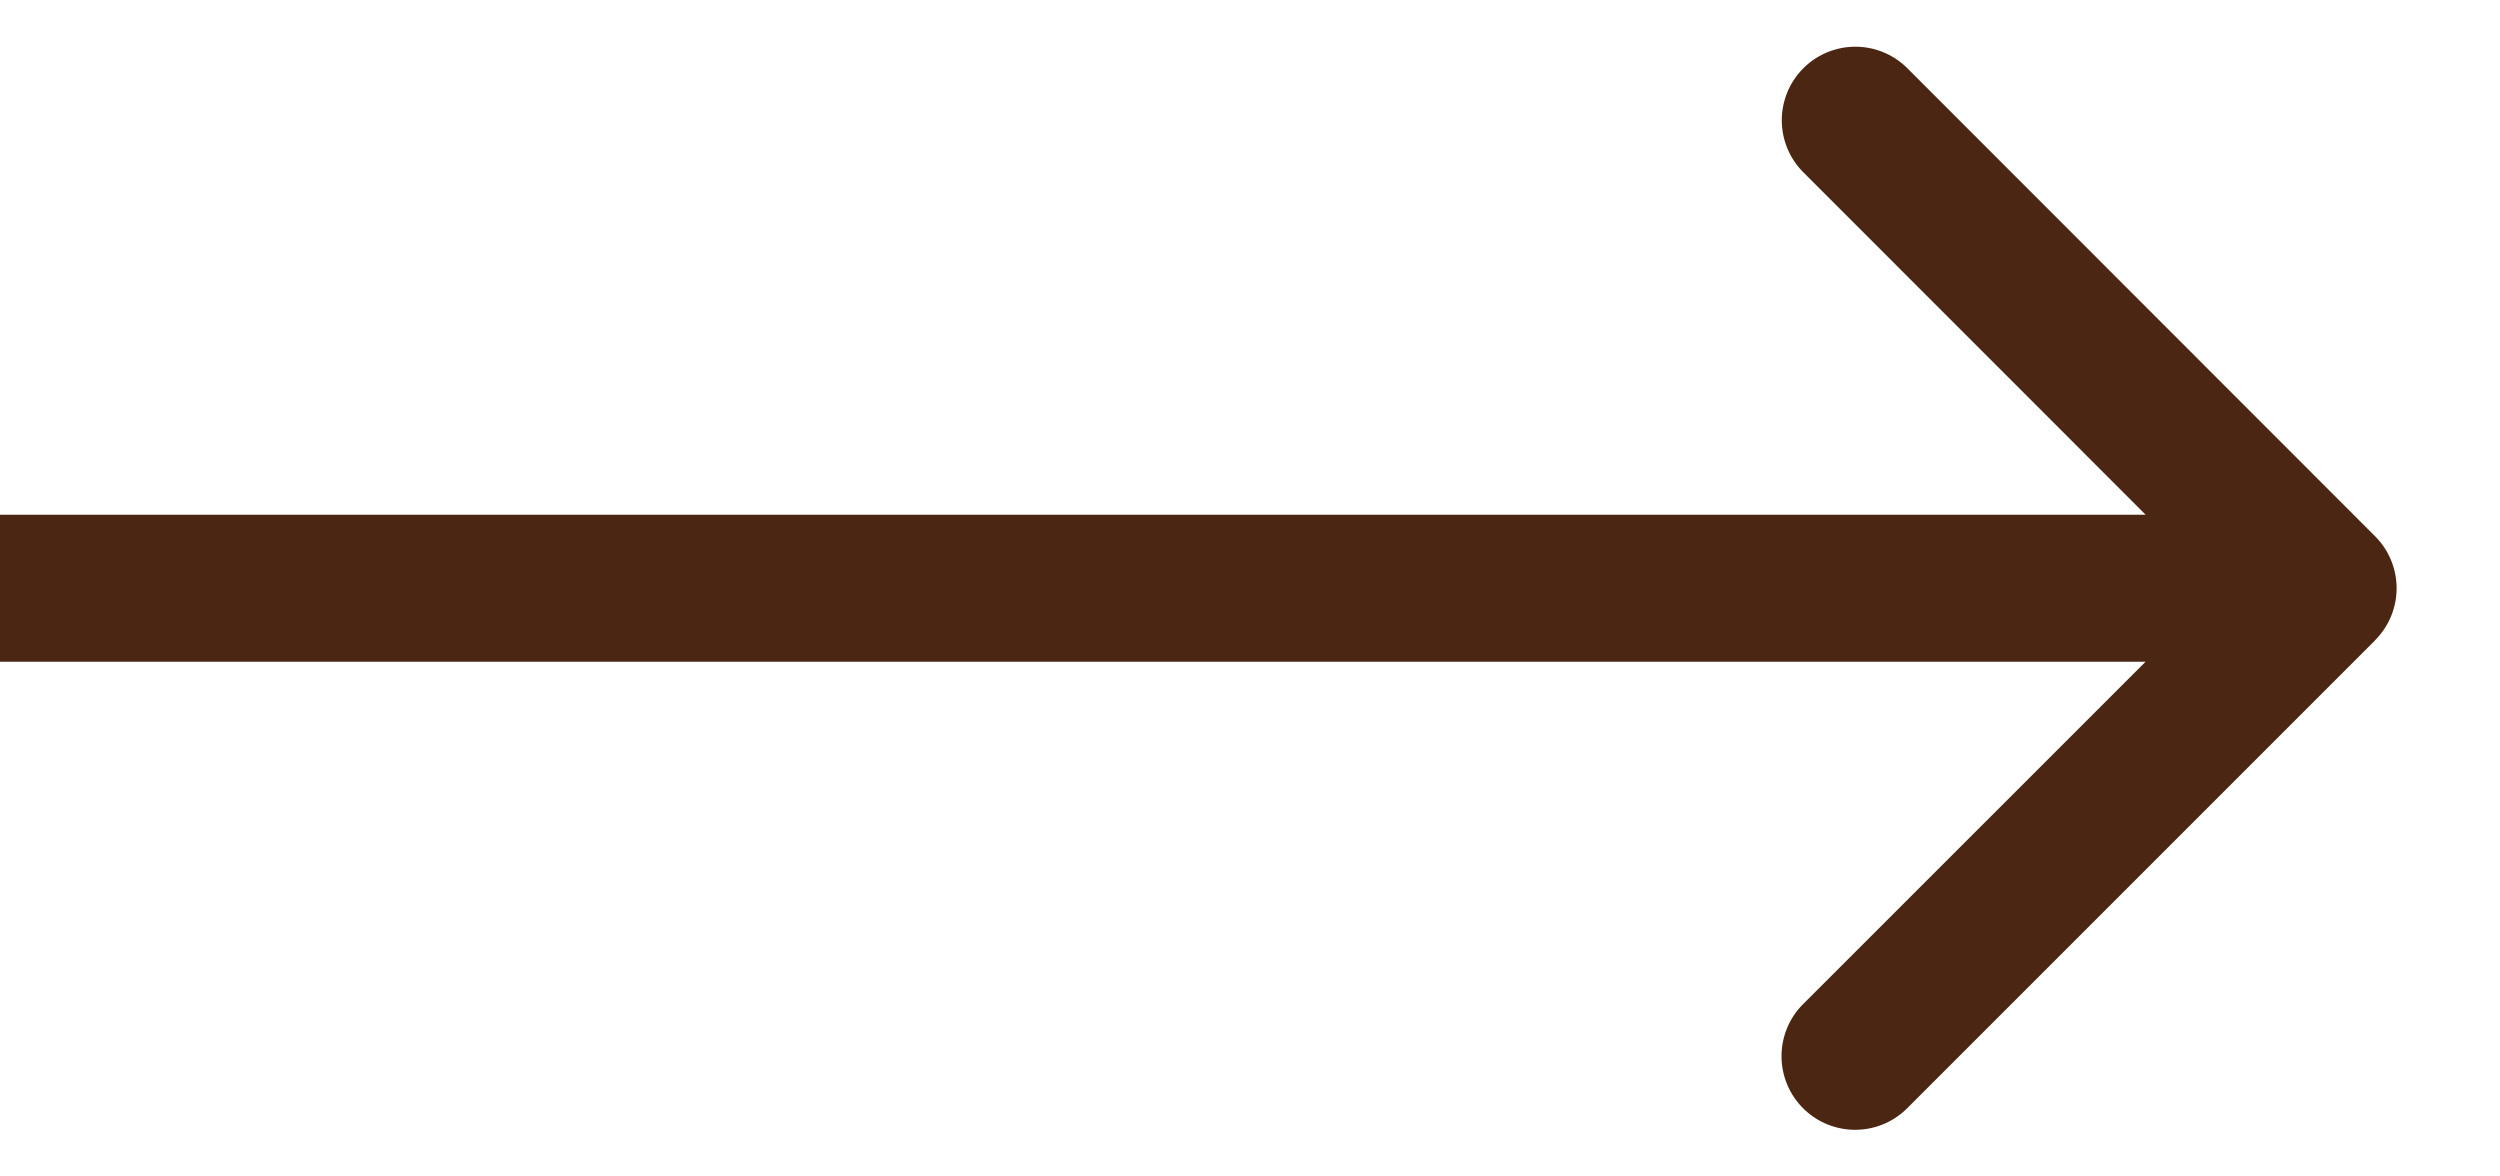 <svg width="17" height="8" fill="none" xmlns="http://www.w3.org/2000/svg"><path d="M16.15 4.354a.5.5 0 000-.708L12.97.464a.5.5 0 10-.707.708L15.09 4l-2.829 2.828a.5.5 0 00.708.708l3.182-3.182zM0 4.5h15.797v-1H0v1z" fill="#4B2613"/></svg>